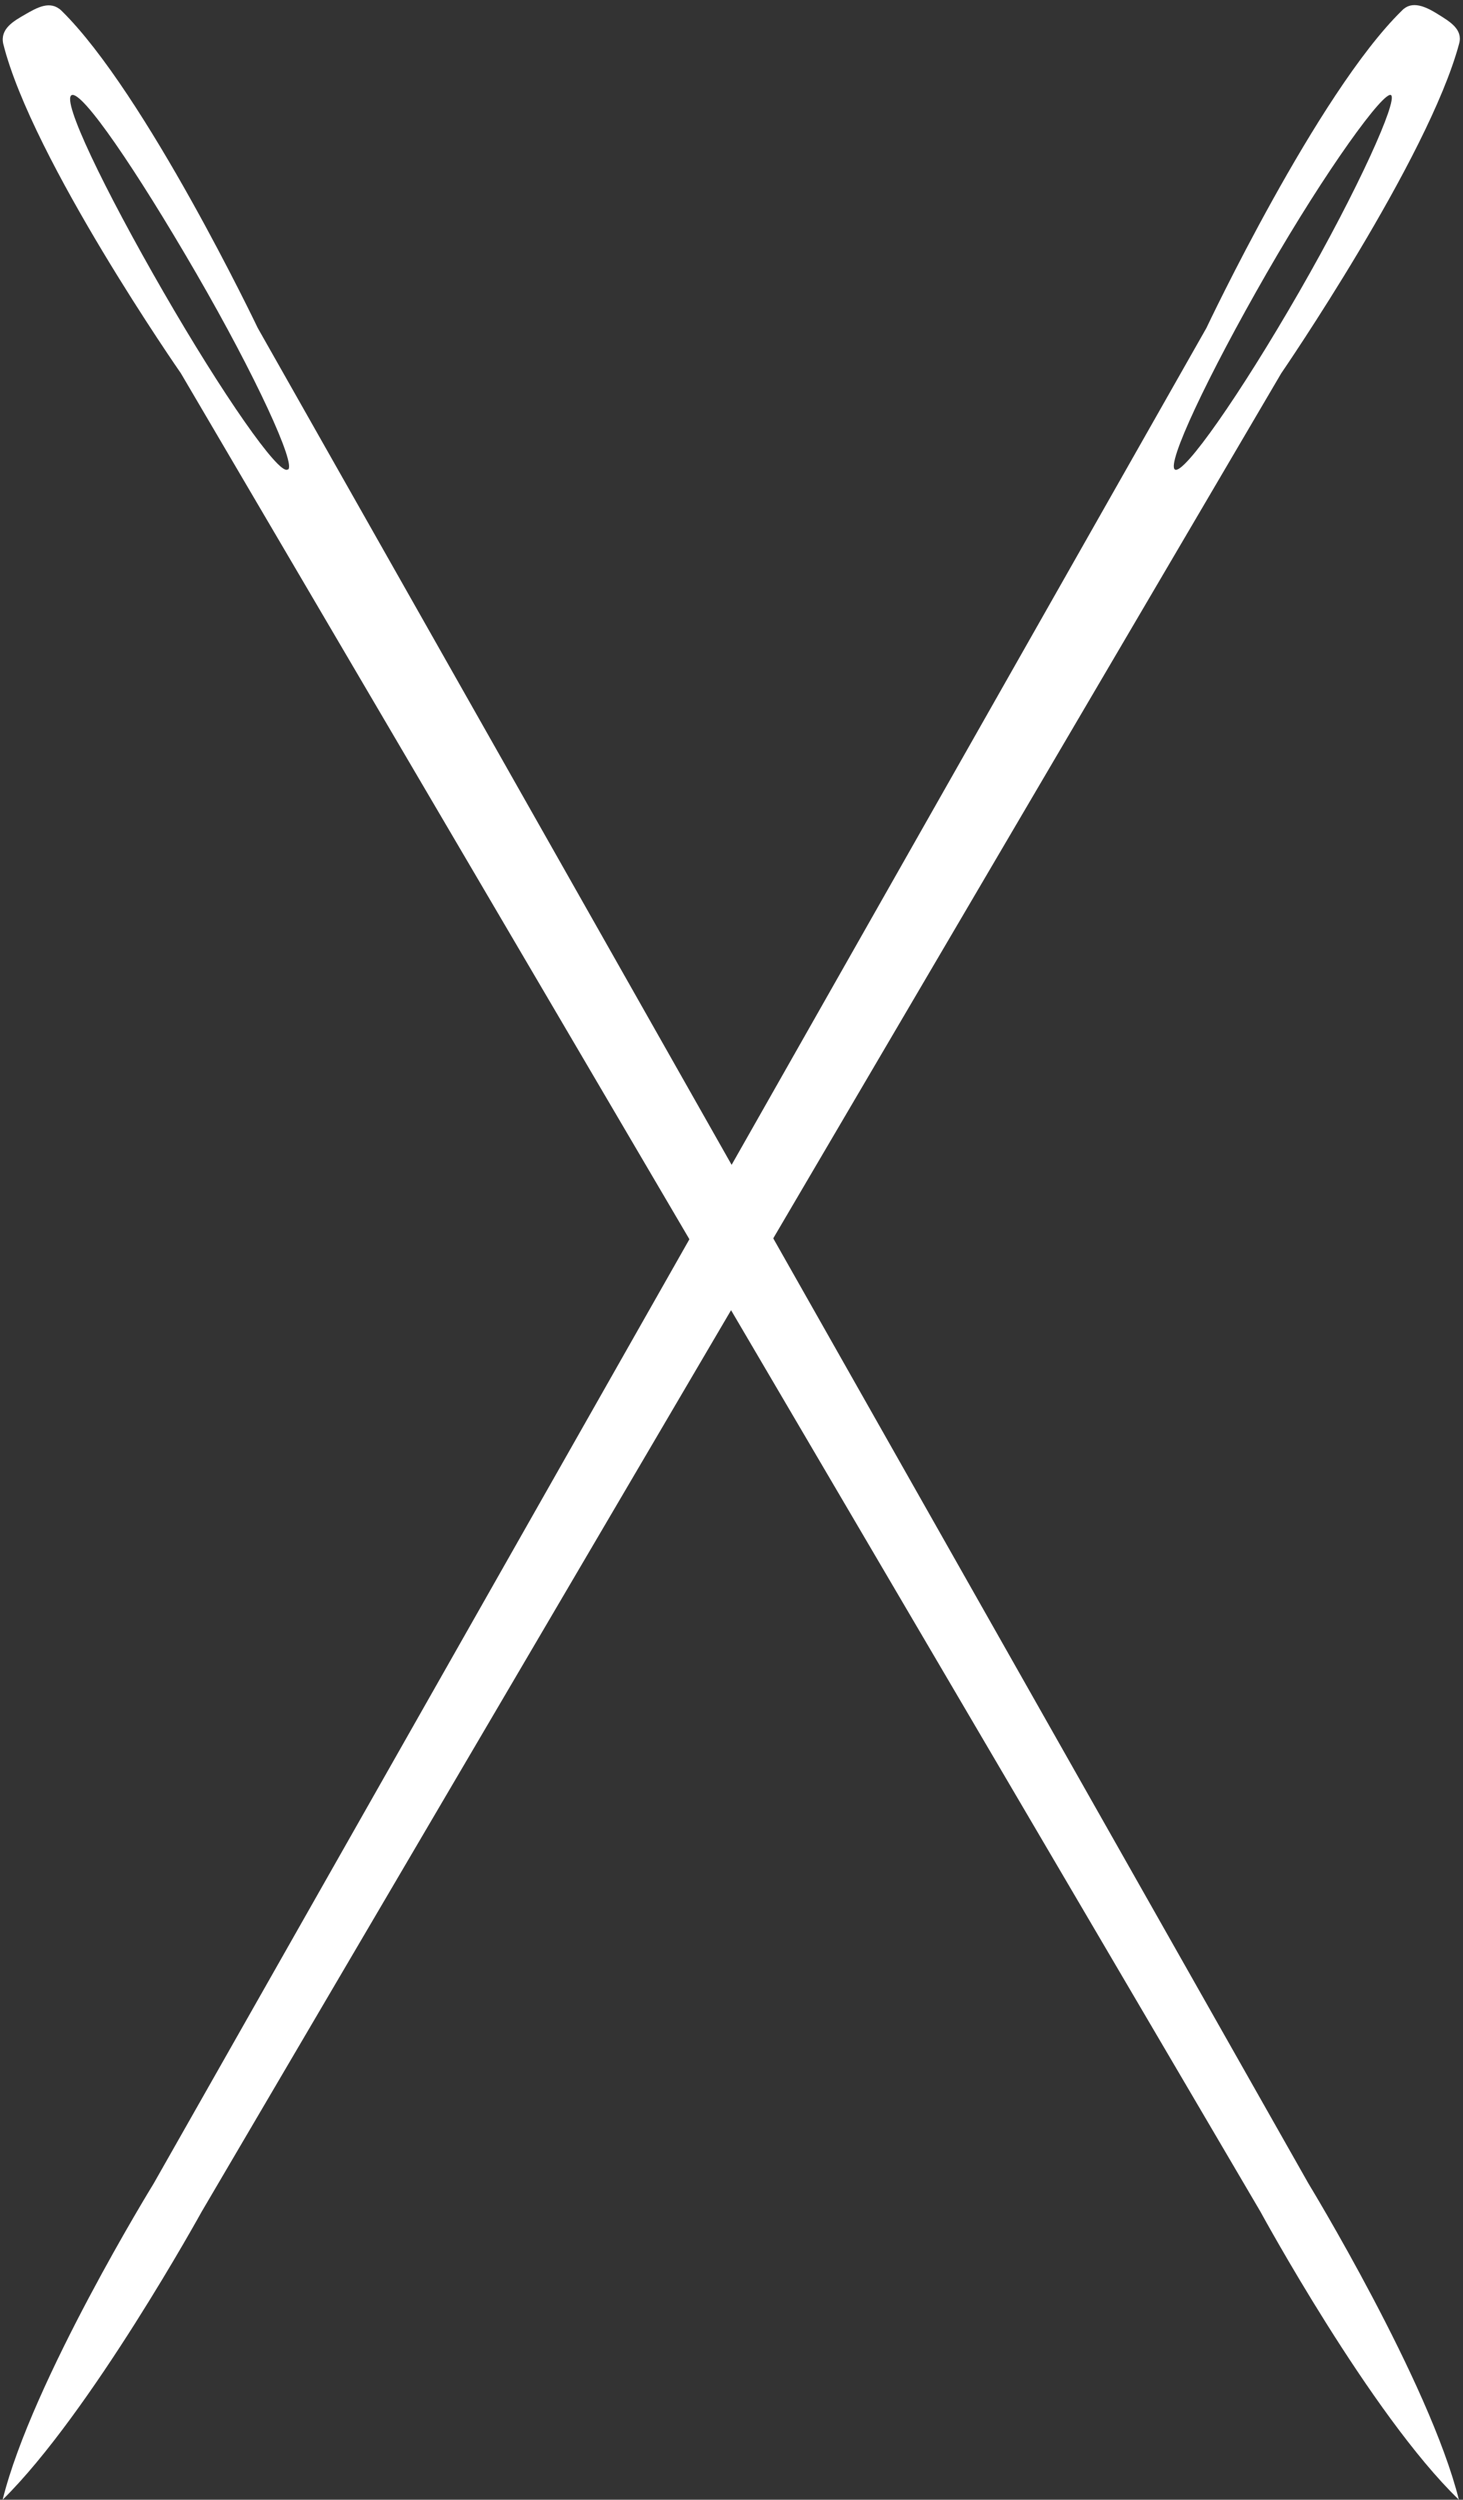 <svg xmlns="http://www.w3.org/2000/svg" viewBox="-0.09 -0.17 49.83 85.12"><rect x="-0.09" y="-0.17" width="49.83" height="85.12" fill="#333333" stroke="none"/><title>24470367_14_ic</title><g data-name="Layer 2"><g data-name="Layer 1"><g data-name="Layer 2"><g data-name="Layer 1-2" fill="#fff"><path d="M2 .19C1.62-.17 1.17.09.77.32s-.86.49-.75 1C1 5.25 6.07 12.54 6.07 12.54l36.77 62.6s3.76 6.92 6.76 9.81c-1-4-5.12-10.76-5.12-10.76L8.69 11S4.87 3 2 .19zm7.7 15.63c-.3.18-2.2-2.54-4.23-6.06S2 3.24 2.35 3.07s2.2 2.54 4.24 6.06 3.41 6.52 3.13 6.69z"/><path d="M49.61 1.31c.13-.49-.33-.75-.73-1S48-.17 47.66.19C44.78 3 41 11 41 11L5.14 74.19S1 80.91 0 84.95c3-2.95 6.78-9.81 6.78-9.81l36.77-62.6s5.01-7.3 6.06-11.23zm-9.68 14.51c-.3-.18 1.1-3.17 3.13-6.7s4-6.23 4.23-6.05-1.1 3.17-3.13 6.7-3.93 6.23-4.23 6.05z"/></g></g></g></g></svg>